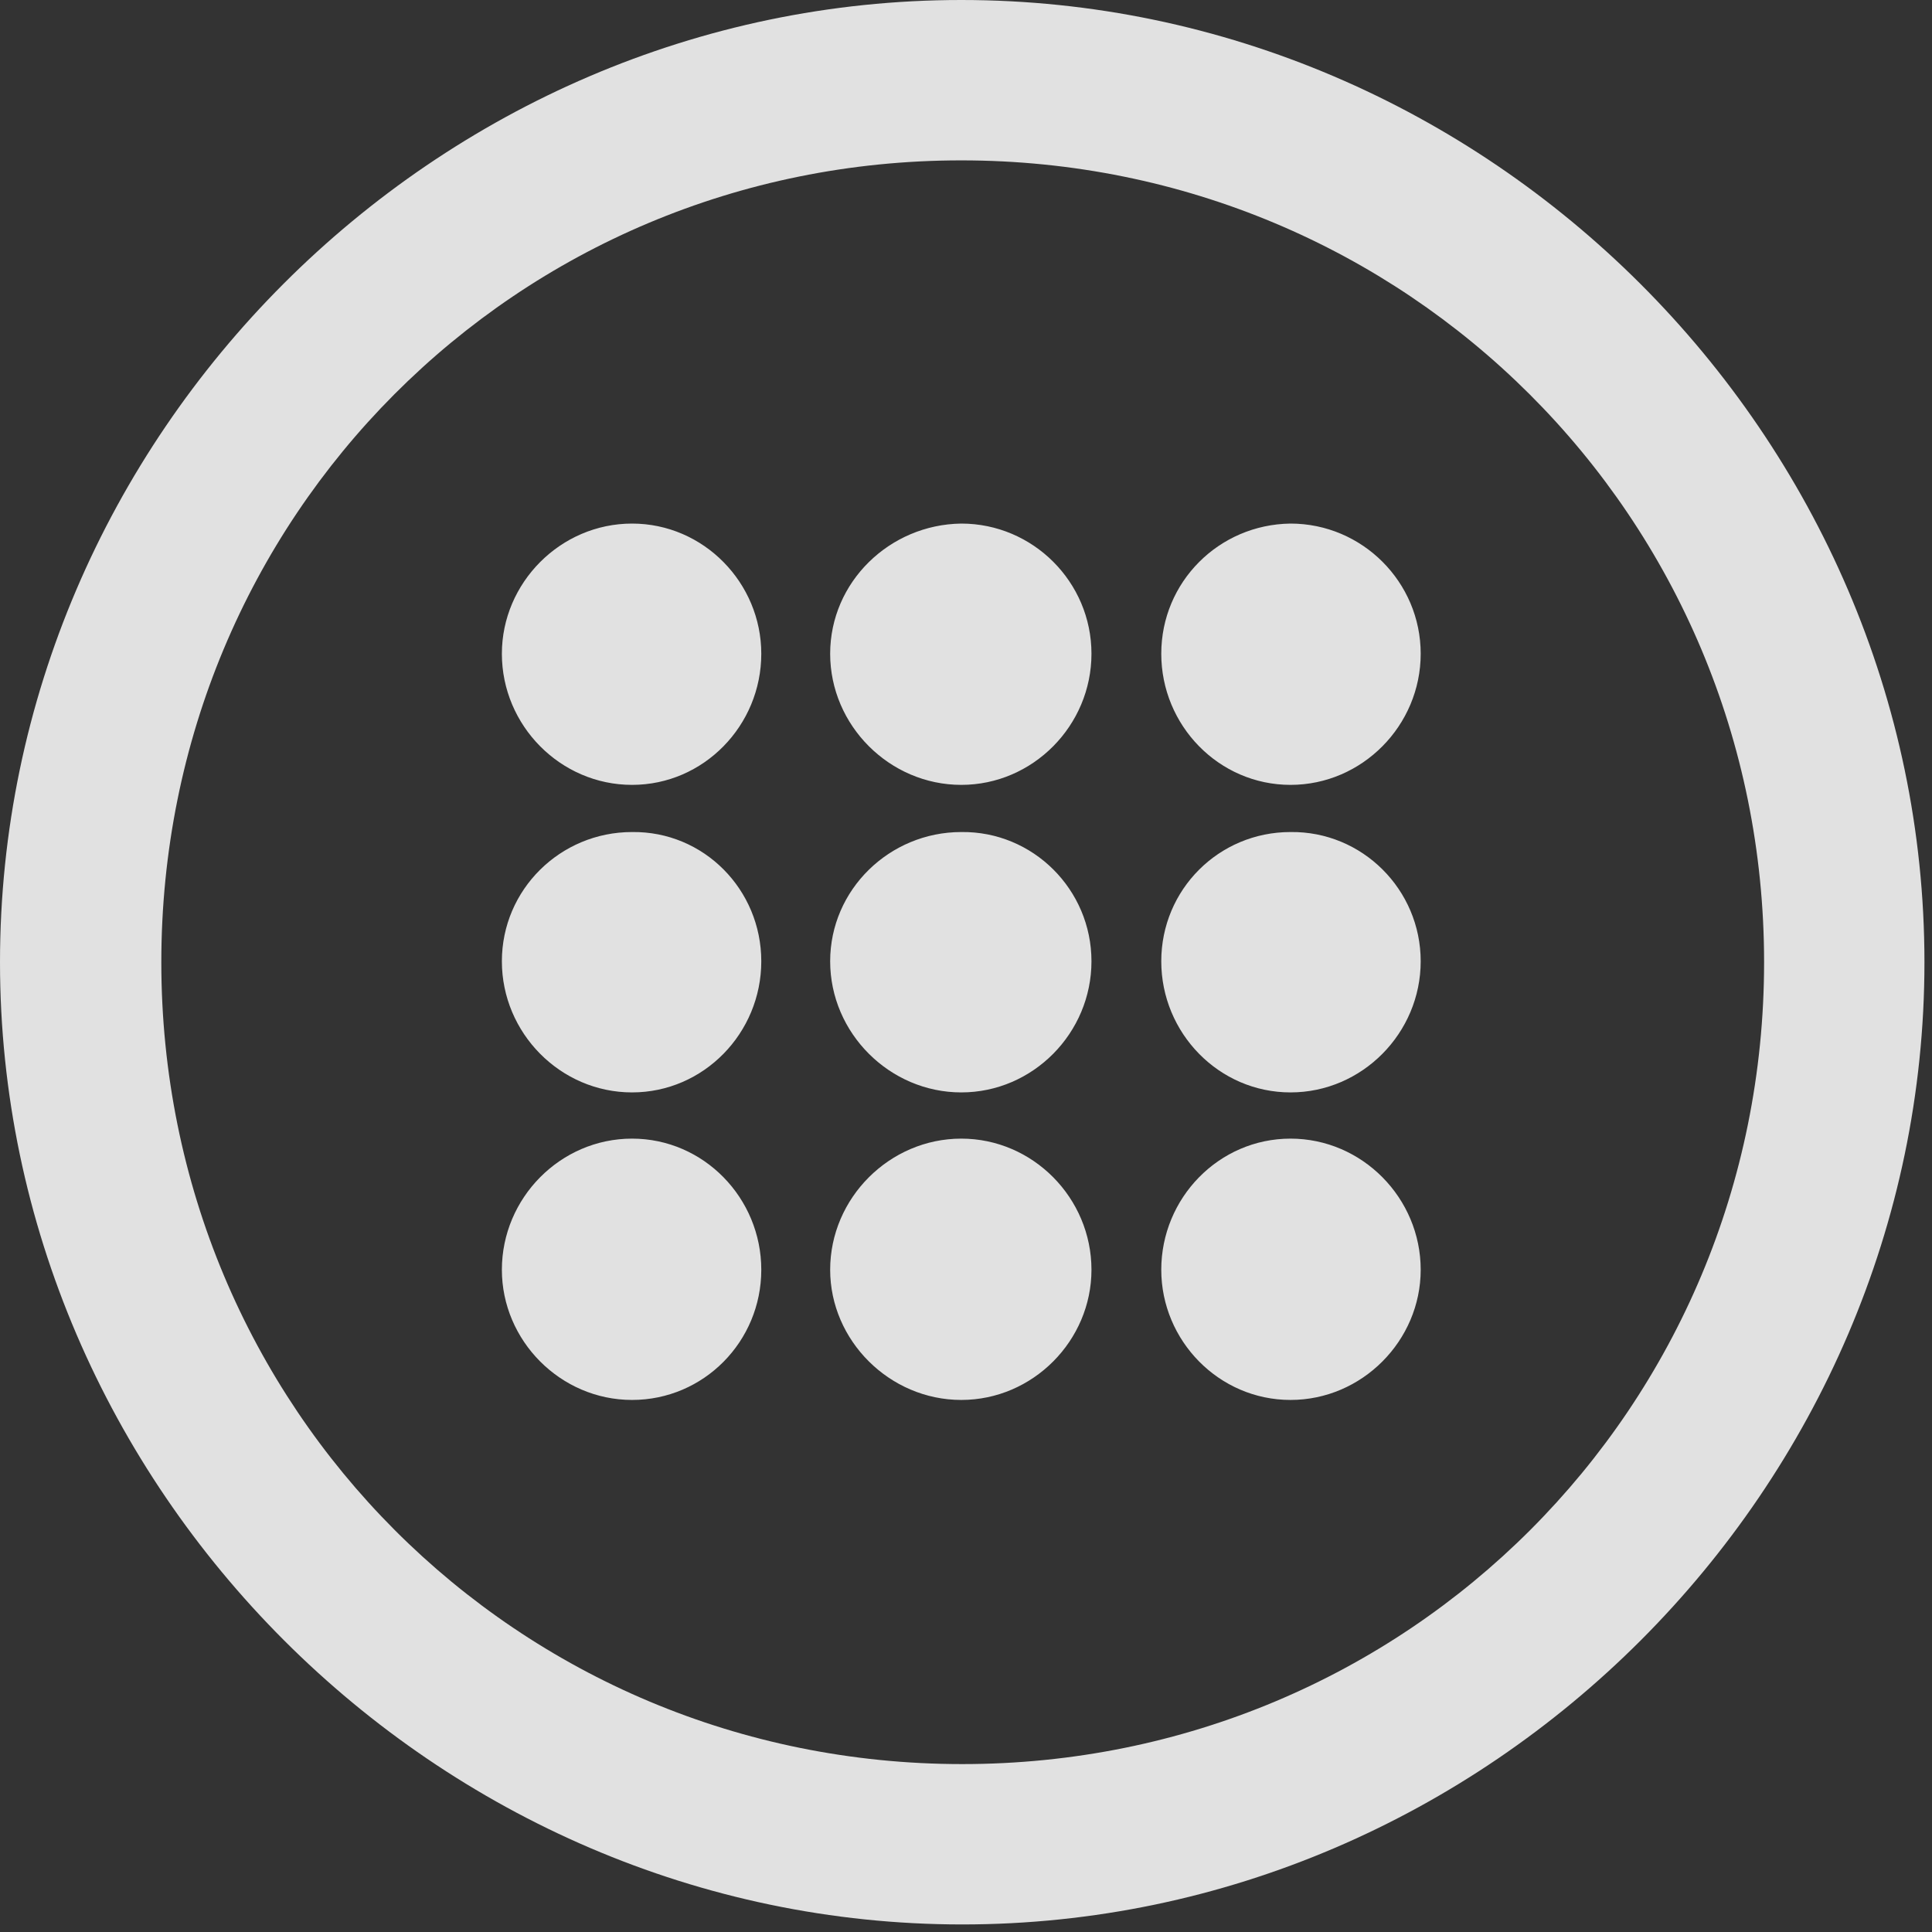 <?xml version="1.0" encoding="UTF-8" standalone="no"?>
<!DOCTYPE svg PUBLIC "-//W3C//DTD SVG 1.1//EN" "http://www.w3.org/Graphics/SVG/1.1/DTD/svg11.dtd">
<svg width="100%" height="100%" viewBox="0 0 100 100" version="1.1" xmlns="http://www.w3.org/2000/svg" xmlns:xlink="http://www.w3.org/1999/xlink" xml:space="preserve" xmlns:serif="http://www.serif.com/" style="fill-rule:evenodd;clip-rule:evenodd;stroke-linejoin:round;stroke-miterlimit:2;">
    <rect x="0" y="0" width="100" height="100" fill="#333333" stroke="none"/>
    <g>
        <rect x="0" y="0" width="99.609" height="99.658" style="fill-opacity:0;"/>
        <path d="M49.805,99.609C77.051,99.609 99.609,77.002 99.609,49.805C99.609,22.559 77.002,0 49.756,0C22.559,0 0,22.559 0,49.805C0,77.002 22.607,99.609 49.805,99.609ZM49.805,91.309C26.758,91.309 8.35,72.852 8.35,49.805C8.35,26.758 26.709,8.301 49.756,8.301C72.803,8.301 91.309,26.758 91.309,49.805C91.309,72.852 72.852,91.309 49.805,91.309ZM32.715,40.625C36.426,40.625 39.404,37.549 39.404,33.838C39.404,30.176 36.426,27.1 32.715,27.1C29.004,27.1 25.977,30.176 25.977,33.838C25.977,37.549 29.004,40.625 32.715,40.625ZM49.756,40.625C53.467,40.625 56.494,37.549 56.494,33.838C56.494,30.127 53.467,27.1 49.756,27.1C46.045,27.148 42.969,30.127 42.969,33.838C42.969,37.549 46.045,40.625 49.756,40.625ZM66.797,40.625C70.508,40.625 73.535,37.549 73.535,33.838C73.535,30.127 70.508,27.1 66.797,27.1C63.086,27.148 60.107,30.127 60.107,33.838C60.107,37.549 63.086,40.625 66.797,40.625ZM32.715,56.543C36.426,56.543 39.404,53.467 39.404,49.756C39.404,46.045 36.426,43.018 32.715,43.066C29.004,43.066 25.977,46.045 25.977,49.756C25.977,53.467 29.004,56.543 32.715,56.543ZM49.756,56.543C53.467,56.543 56.494,53.467 56.494,49.756C56.494,46.045 53.467,43.018 49.756,43.066C46.045,43.066 42.969,46.045 42.969,49.756C42.969,53.467 46.045,56.543 49.756,56.543ZM66.797,56.543C70.508,56.543 73.535,53.467 73.535,49.756C73.535,46.045 70.508,43.018 66.797,43.066C63.086,43.066 60.107,46.045 60.107,49.756C60.107,53.467 63.086,56.543 66.797,56.543ZM32.715,72.461C36.426,72.461 39.404,69.434 39.404,65.723C39.404,62.012 36.426,58.935 32.715,58.935C29.004,58.935 25.977,62.012 25.977,65.723C25.977,69.385 29.004,72.461 32.715,72.461ZM49.756,72.461C53.467,72.461 56.494,69.385 56.494,65.723C56.494,62.012 53.467,58.935 49.756,58.935C46.045,58.935 42.969,62.012 42.969,65.723C42.969,69.385 46.045,72.461 49.756,72.461ZM66.797,72.461C70.508,72.461 73.535,69.385 73.535,65.723C73.535,62.012 70.508,58.935 66.797,58.935C63.086,58.935 60.107,62.012 60.107,65.723C60.107,69.385 63.086,72.461 66.797,72.461Z" style="fill:white;fill-opacity:0.85;fill-rule:nonzero;"/>
    </g>
</svg>

